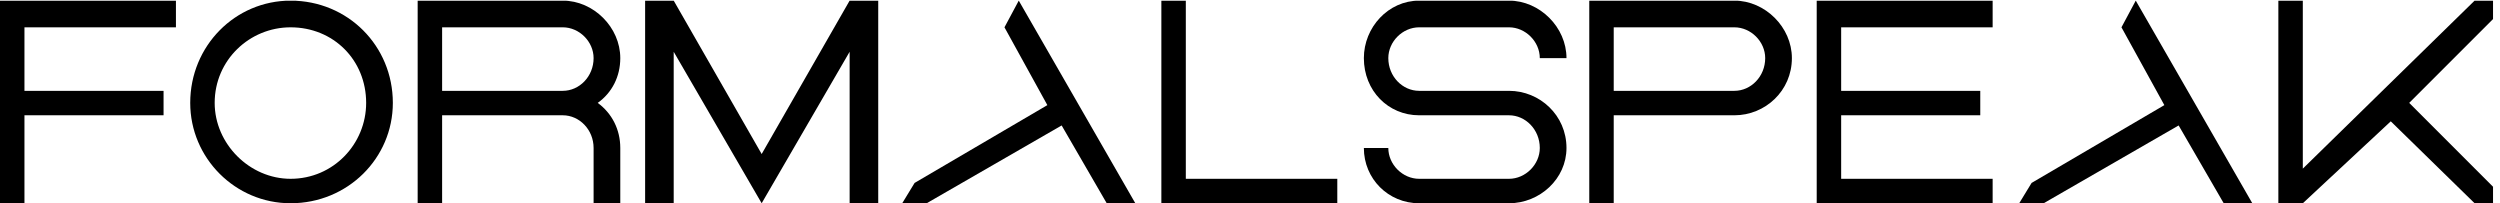 <?xml version="1.0" encoding="UTF-8"?>
<svg xmlns="http://www.w3.org/2000/svg" xmlns:xlink="http://www.w3.org/1999/xlink" width="123pt" height="10pt" viewBox="0 0 123 10" version="1.1">
<defs>
<g>
<symbol overflow="visible" id="glyph0-0">
<path style="stroke:none;" d="M 0.406 0 L 4.531 0 L 4.531 -5.234 L 0.406 -5.234 Z M 0.812 -0.406 L 0.812 -4.828 L 4.125 -4.828 L 4.125 -0.406 Z M 0.812 -0.406 "/>
</symbol>
<symbol overflow="visible" id="glyph0-1">
<path style="stroke:none;" d="M 0 -9.969 L 0 0 L 1.203 0 L 1.203 -4.328 L 8.047 -4.328 L 8.047 -5.531 L 1.203 -5.531 L 1.203 -8.656 L 8.656 -8.656 L 8.656 -9.969 Z M 0 -9.969 "/>
</symbol>
<symbol overflow="visible" id="glyph0-2">
<path style="stroke:none;" d="M 4.938 0 L 4.938 -1.203 C 2.922 -1.203 1.203 -2.922 1.203 -4.938 C 1.203 -7.047 2.922 -8.656 4.938 -8.656 L 4.938 -9.969 C 2.219 -9.969 0 -7.75 0 -4.938 C 0 -2.219 2.219 0 4.938 0 Z M 4.938 -9.969 L 4.938 -8.656 C 7.047 -8.656 8.656 -7.047 8.656 -4.938 C 8.656 -2.922 7.047 -1.203 4.938 -1.203 L 4.938 0 C 7.75 0 9.969 -2.219 9.969 -4.938 C 9.969 -7.75 7.75 -9.969 4.938 -9.969 Z M 4.938 -9.969 "/>
</symbol>
<symbol overflow="visible" id="glyph0-3">
<path style="stroke:none;" d="M 0 -9.969 L 0 0 L 1.203 0 L 1.203 -9.969 Z M 1.203 -9.969 L 1.203 -8.656 L 7.141 -8.656 C 7.953 -8.656 8.656 -7.953 8.656 -7.141 C 8.656 -6.234 7.953 -5.531 7.141 -5.531 L 1.203 -5.531 L 1.203 -4.328 L 7.141 -4.328 C 7.953 -4.328 8.656 -3.625 8.656 -2.719 L 8.656 0 L 9.969 0 L 9.969 -2.719 C 9.969 -3.625 9.562 -4.422 8.859 -4.938 C 9.562 -5.438 9.969 -6.234 9.969 -7.141 C 9.969 -8.656 8.656 -9.969 7.141 -9.969 Z M 1.203 -9.969 "/>
</symbol>
<symbol overflow="visible" id="glyph0-4">
<path style="stroke:none;" d="M 1.406 -9.969 L 5.734 -2.422 L 10.062 -9.969 L 11.469 -9.969 L 11.469 0 L 10.062 0 L 10.062 -7.453 L 5.734 0 L 1.406 -7.453 L 1.406 0 L 0 0 L 0 -9.969 Z M 1.406 -9.969 "/>
</symbol>
<symbol overflow="visible" id="glyph0-5">
<path style="stroke:none;" d="M 7.141 -4.828 L 0.609 -1 L 0 0 L 1.203 0 L 7.844 -3.828 L 10.062 0 L 11.469 0 L 5.734 -9.969 L 5.031 -8.656 Z M 7.141 -4.828 "/>
</symbol>
<symbol overflow="visible" id="glyph0-6">
<path style="stroke:none;" d="M 0 -9.969 L 0 0 L 8.656 0 L 8.656 -1.203 L 1.203 -1.203 L 1.203 -9.969 Z M 0 -9.969 "/>
</symbol>
<symbol overflow="visible" id="glyph0-7">
<path style="stroke:none;" d="M 9.969 -7.141 L 8.656 -7.141 C 8.656 -7.953 7.953 -8.656 7.141 -8.656 L 2.719 -8.656 C 1.906 -8.656 1.203 -7.953 1.203 -7.141 C 1.203 -6.234 1.906 -5.531 2.719 -5.531 L 7.141 -5.531 C 8.656 -5.531 9.969 -4.328 9.969 -2.719 C 9.969 -1.203 8.656 0 7.141 0 L 2.719 0 C 1.203 0 0 -1.203 0 -2.719 L 1.203 -2.719 C 1.203 -1.906 1.906 -1.203 2.719 -1.203 L 7.141 -1.203 C 7.953 -1.203 8.656 -1.906 8.656 -2.719 C 8.656 -3.625 7.953 -4.328 7.141 -4.328 L 2.719 -4.328 C 1.203 -4.328 0 -5.531 0 -7.141 C 0 -8.656 1.203 -9.969 2.719 -9.969 L 7.141 -9.969 C 8.656 -9.969 9.969 -8.656 9.969 -7.141 Z M 9.969 -7.141 "/>
</symbol>
<symbol overflow="visible" id="glyph0-8">
<path style="stroke:none;" d="M 0 -9.969 L 0 0 L 1.203 0 L 1.203 -9.969 Z M 1.203 -9.969 L 1.203 -8.656 L 7.141 -8.656 C 7.953 -8.656 8.656 -7.953 8.656 -7.141 C 8.656 -6.234 7.953 -5.531 7.141 -5.531 L 1.203 -5.531 L 1.203 -4.328 L 7.141 -4.328 C 8.656 -4.328 9.969 -5.531 9.969 -7.141 C 9.969 -8.656 8.656 -9.969 7.141 -9.969 Z M 1.203 -9.969 "/>
</symbol>
<symbol overflow="visible" id="glyph0-9">
<path style="stroke:none;" d="M 0 -9.969 L 0 0 L 8.656 0 L 8.656 -1.203 L 1.203 -1.203 L 1.203 -4.328 L 8.047 -4.328 L 8.047 -5.531 L 1.203 -5.531 L 1.203 -8.656 L 8.656 -8.656 L 8.656 -9.969 Z M 0 -9.969 "/>
</symbol>
<symbol overflow="visible" id="glyph0-10">
<path style="stroke:none;" d="M 0 -9.969 L 0 0 L 1.203 0 L 5.531 -4.031 L 9.656 0 L 10.562 0 L 10.562 -0.812 L 6.438 -4.938 L 10.562 -9.062 L 10.562 -9.969 L 9.656 -9.969 L 1.203 -1.703 L 1.203 -9.969 Z M 0 -9.969 "/>
</symbol>
</g>
<clipPath id="clip1">
  <path d="M 0 0.035 L 9 0.035 L 9 10 L 0 10 Z M 0 0.035 "/>
</clipPath>
<clipPath id="clip2">
  <path d="M 9 0.035 L 20 0.035 L 20 10 L 9 10 Z M 9 0.035 "/>
</clipPath>
<clipPath id="clip3">
  <path d="M 20 0.035 L 31 0.035 L 31 10 L 20 10 Z M 20 0.035 "/>
</clipPath>
<clipPath id="clip4">
  <path d="M 31 0.035 L 44 0.035 L 44 10 L 31 10 Z M 31 0.035 "/>
</clipPath>
<clipPath id="clip5">
  <path d="M 44 0.035 L 56 0.035 L 56 10 L 44 10 Z M 44 0.035 "/>
</clipPath>
<clipPath id="clip6">
  <path d="M 57 0.035 L 66 0.035 L 66 10 L 57 10 Z M 57 0.035 "/>
</clipPath>
<clipPath id="clip7">
  <path d="M 67 0.035 L 78 0.035 L 78 10 L 67 10 Z M 67 0.035 "/>
</clipPath>
<clipPath id="clip8">
  <path d="M 78 0.035 L 89 0.035 L 89 10 L 78 10 Z M 78 0.035 "/>
</clipPath>
<clipPath id="clip9">
  <path d="M 89 0.035 L 99 0.035 L 99 10 L 89 10 Z M 89 0.035 "/>
</clipPath>
<clipPath id="clip10">
  <path d="M 99 0.035 L 111 0.035 L 111 10 L 99 10 Z M 99 0.035 "/>
</clipPath>
<clipPath id="clip11">
  <path d="M 112 0.035 L 123 0.035 L 123 10 L 112 10 Z M 112 0.035 "/>
</clipPath>
</defs>
<g id="surface1">
<g clip-path="url(#clip1)" clip-rule="nonzero">
<g style="fill:rgb(0%,0%,0%);fill-opacity:1;">
  <use xlink:href="#glyph0-1" x="0" y="10"/>
</g>
</g>
<g clip-path="url(#clip2)" clip-rule="nonzero">
<g style="fill:rgb(0%,0%,0%);fill-opacity:1;">
  <use xlink:href="#glyph0-2" x="9.359" y="10"/>
</g>
</g>
<g clip-path="url(#clip3)" clip-rule="nonzero">
<g style="fill:rgb(0%,0%,0%);fill-opacity:1;">
  <use xlink:href="#glyph0-3" x="20.549" y="10"/>
</g>
</g>
<g clip-path="url(#clip4)" clip-rule="nonzero">
<g style="fill:rgb(0%,0%,0%);fill-opacity:1;">
  <use xlink:href="#glyph0-4" x="31.74" y="10"/>
</g>
</g>
<g clip-path="url(#clip5)" clip-rule="nonzero">
<g style="fill:rgb(0%,0%,0%);fill-opacity:1;">
  <use xlink:href="#glyph0-5" x="44.389" y="10"/>
</g>
</g>
<g clip-path="url(#clip6)" clip-rule="nonzero">
<g style="fill:rgb(0%,0%,0%);fill-opacity:1;">
  <use xlink:href="#glyph0-6" x="57.139" y="10"/>
</g>
</g>
<g clip-path="url(#clip7)" clip-rule="nonzero">
<g style="fill:rgb(0%,0%,0%);fill-opacity:1;">
  <use xlink:href="#glyph0-7" x="67.102" y="10"/>
</g>
</g>
<g clip-path="url(#clip8)" clip-rule="nonzero">
<g style="fill:rgb(0%,0%,0%);fill-opacity:1;">
  <use xlink:href="#glyph0-8" x="78.192" y="10"/>
</g>
</g>
<g clip-path="url(#clip9)" clip-rule="nonzero">
<g style="fill:rgb(0%,0%,0%);fill-opacity:1;">
  <use xlink:href="#glyph0-9" x="89.382" y="10"/>
</g>
</g>
<g clip-path="url(#clip10)" clip-rule="nonzero">
<g style="fill:rgb(0%,0%,0%);fill-opacity:1;">
  <use xlink:href="#glyph0-5" x="99.345" y="10"/>
</g>
</g>
<g clip-path="url(#clip11)" clip-rule="nonzero">
<g style="fill:rgb(0%,0%,0%);fill-opacity:1;">
  <use xlink:href="#glyph0-10" x="112.095" y="10"/>
</g>
</g>
</g>
</svg>
